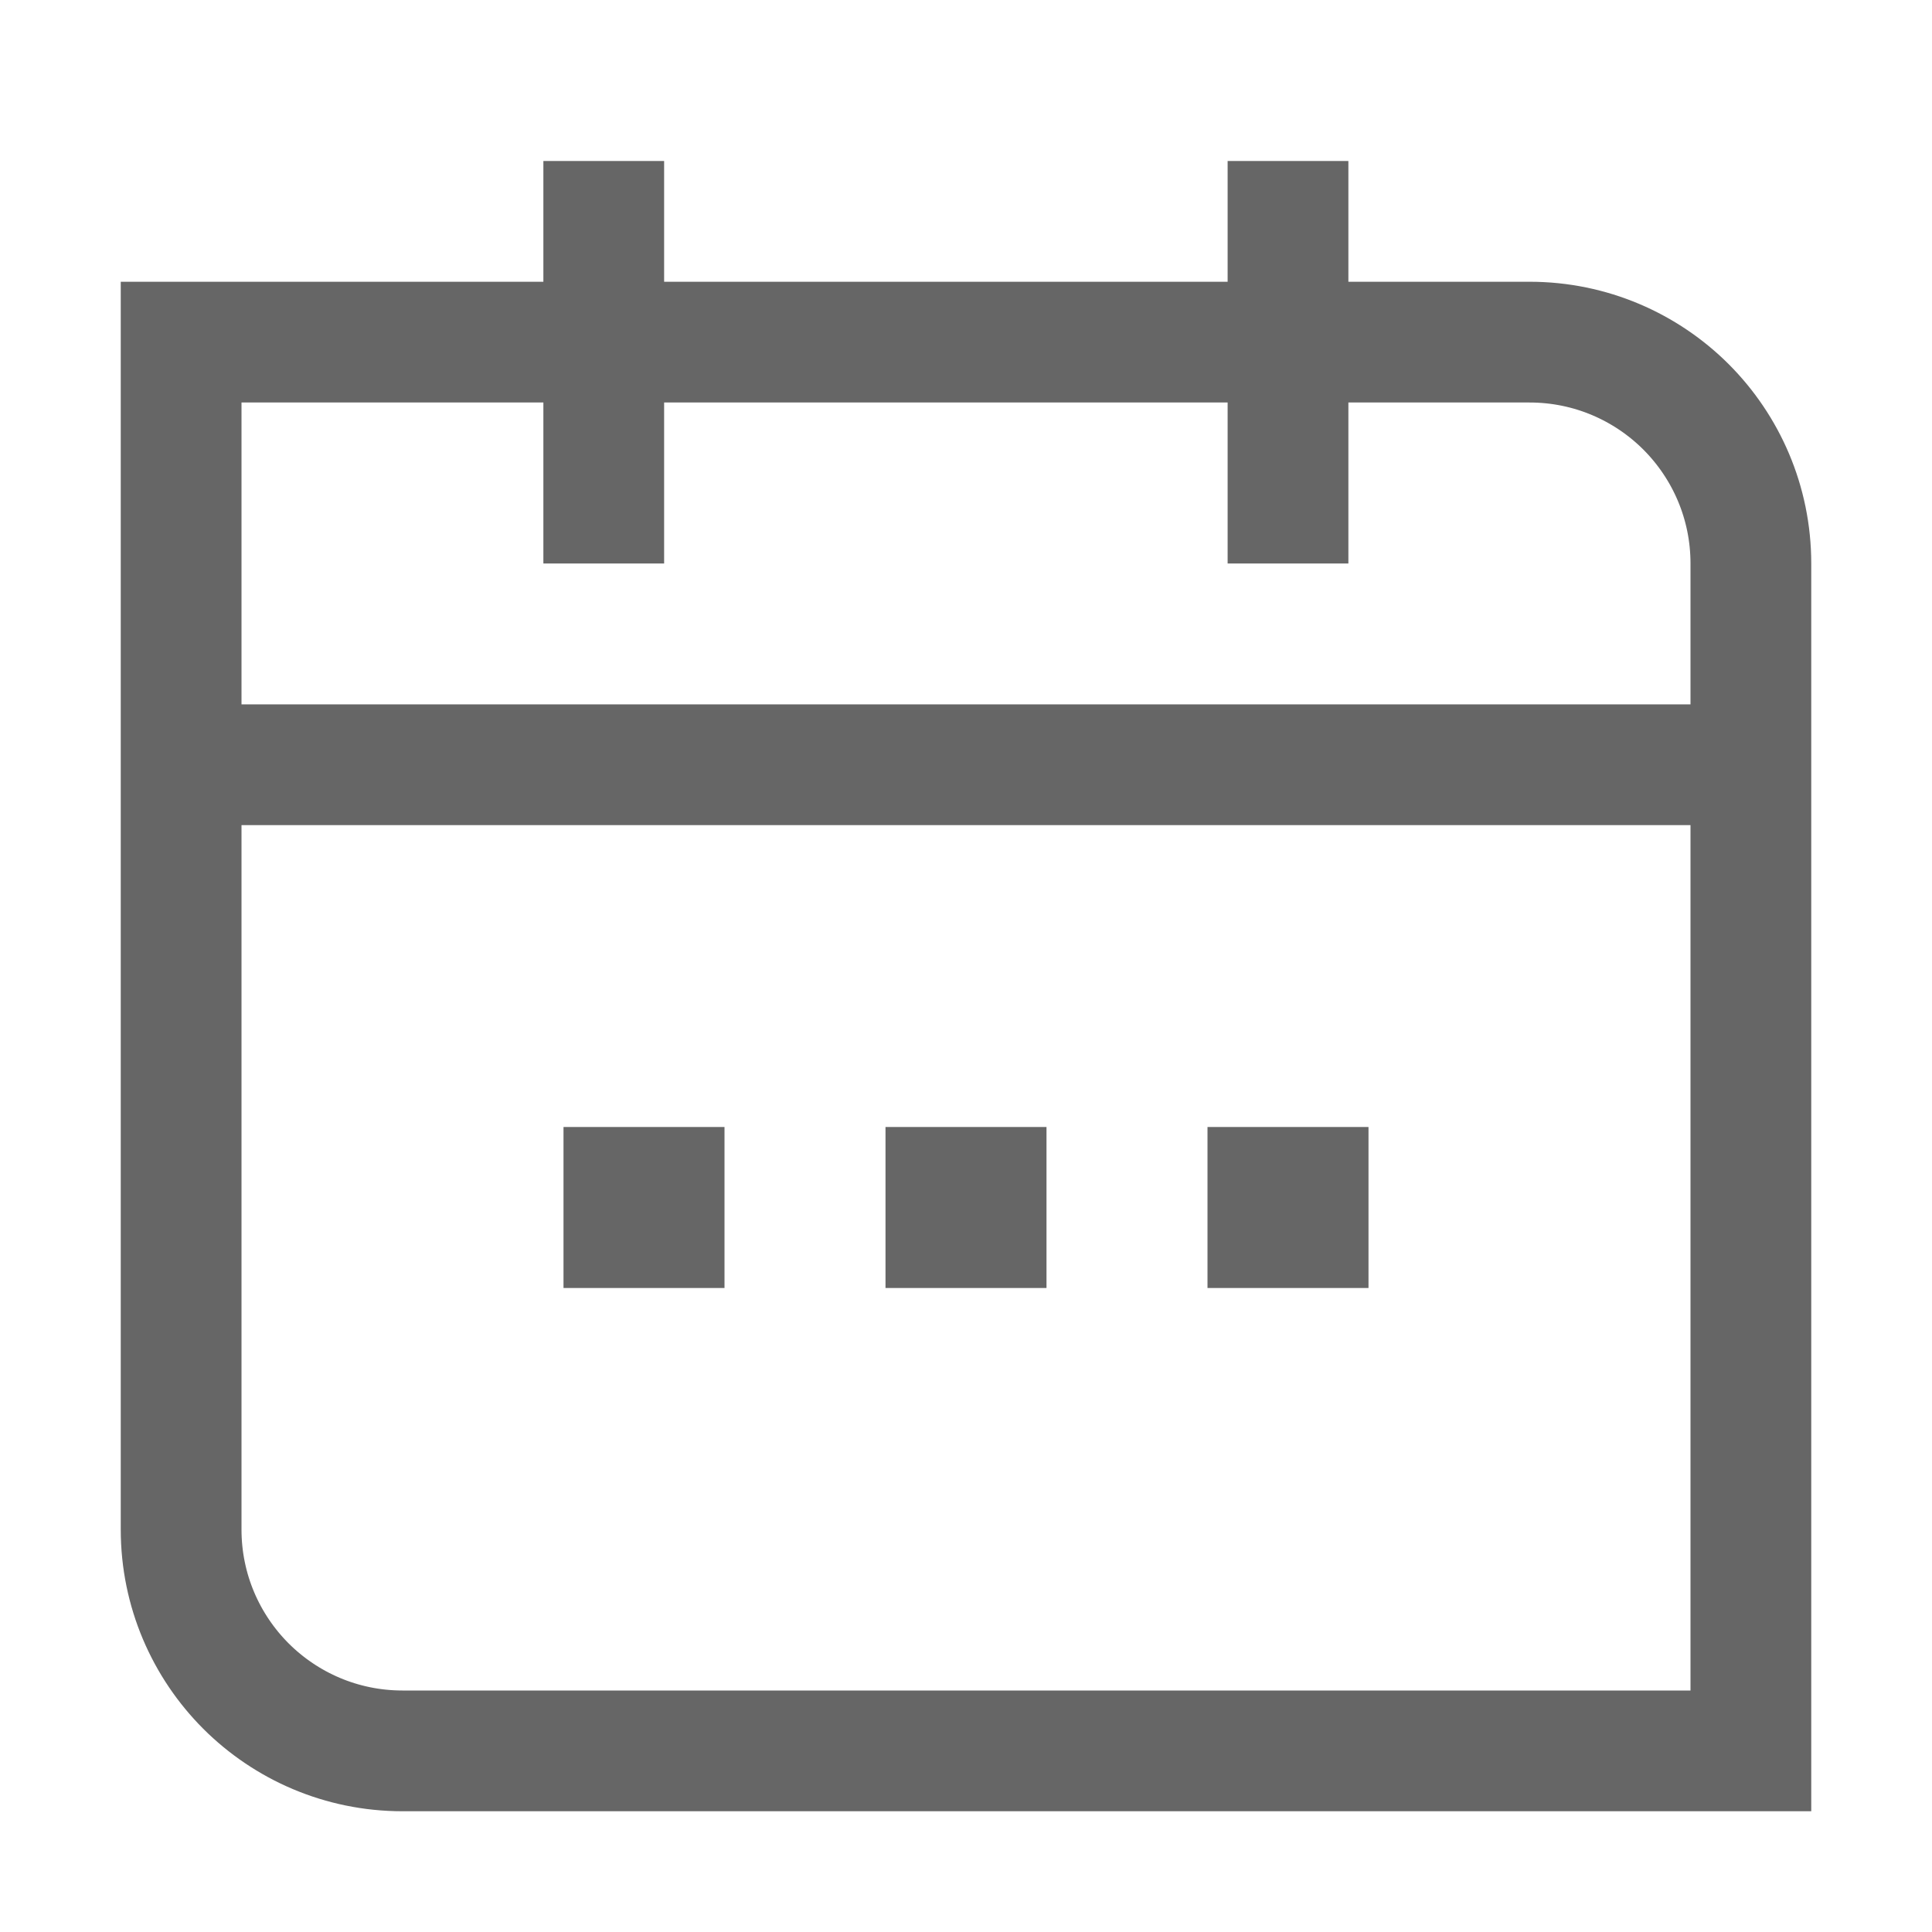 <?xml version="1.0" encoding="UTF-8"?>
<svg width="24px" height="24px" viewBox="0 0 24 24" version="1.1" xmlns="http://www.w3.org/2000/svg" xmlns:xlink="http://www.w3.org/1999/xlink">
    <title>04_Icon/24/Comm/icon_24_comm_calendar</title>
    <g id="04_Icon/24/Comm/icon_24_comm_calendar" stroke="none" stroke-width="1" fill="none" fill-rule="evenodd">
        <g id="icon_m_calendar_l_24">
            <g id="guidebox_24"></g>
            <g id="icon" transform="translate(3, 2)">
                <rect id="Rectangle" fill="#666666" x="4" y="12" width="2" height="2"></rect>
                <rect id="Rectangle" fill="#666666" x="8" y="12" width="2" height="2"></rect>
                <rect id="Rectangle" fill="#666666" x="12" y="12" width="2" height="2"></rect>
                <path d="M16,2.25 C16.759,2.25 17.447,2.558 17.945,3.055 C18.442,3.553 18.75,4.241 18.75,5 L18.75,5 L18.75,19.75 L2,19.75 C1.241,19.75 0.553,19.442 0.055,18.945 C-0.442,18.447 -0.75,17.759 -0.75,17 L-0.75,17 L-0.75,2.25 Z" id="Rectangle55" stroke="#666666" stroke-width="1.5"></path>
                <line x1="0.45" y1="7.5" x2="17.55" y2="7.5" id="Line16" stroke="#666666" stroke-width="1.5" stroke-linecap="square"></line>
                <line x1="4.5" y1="0" x2="4.5" y2="5" id="Stroke11" stroke="#666666" stroke-width="1.5"></line>
                <line x1="13" y1="0" x2="13" y2="5" id="Stroke13" stroke="#666666" stroke-width="1.5"></line>
            </g>
        </g>
    </g>
</svg>